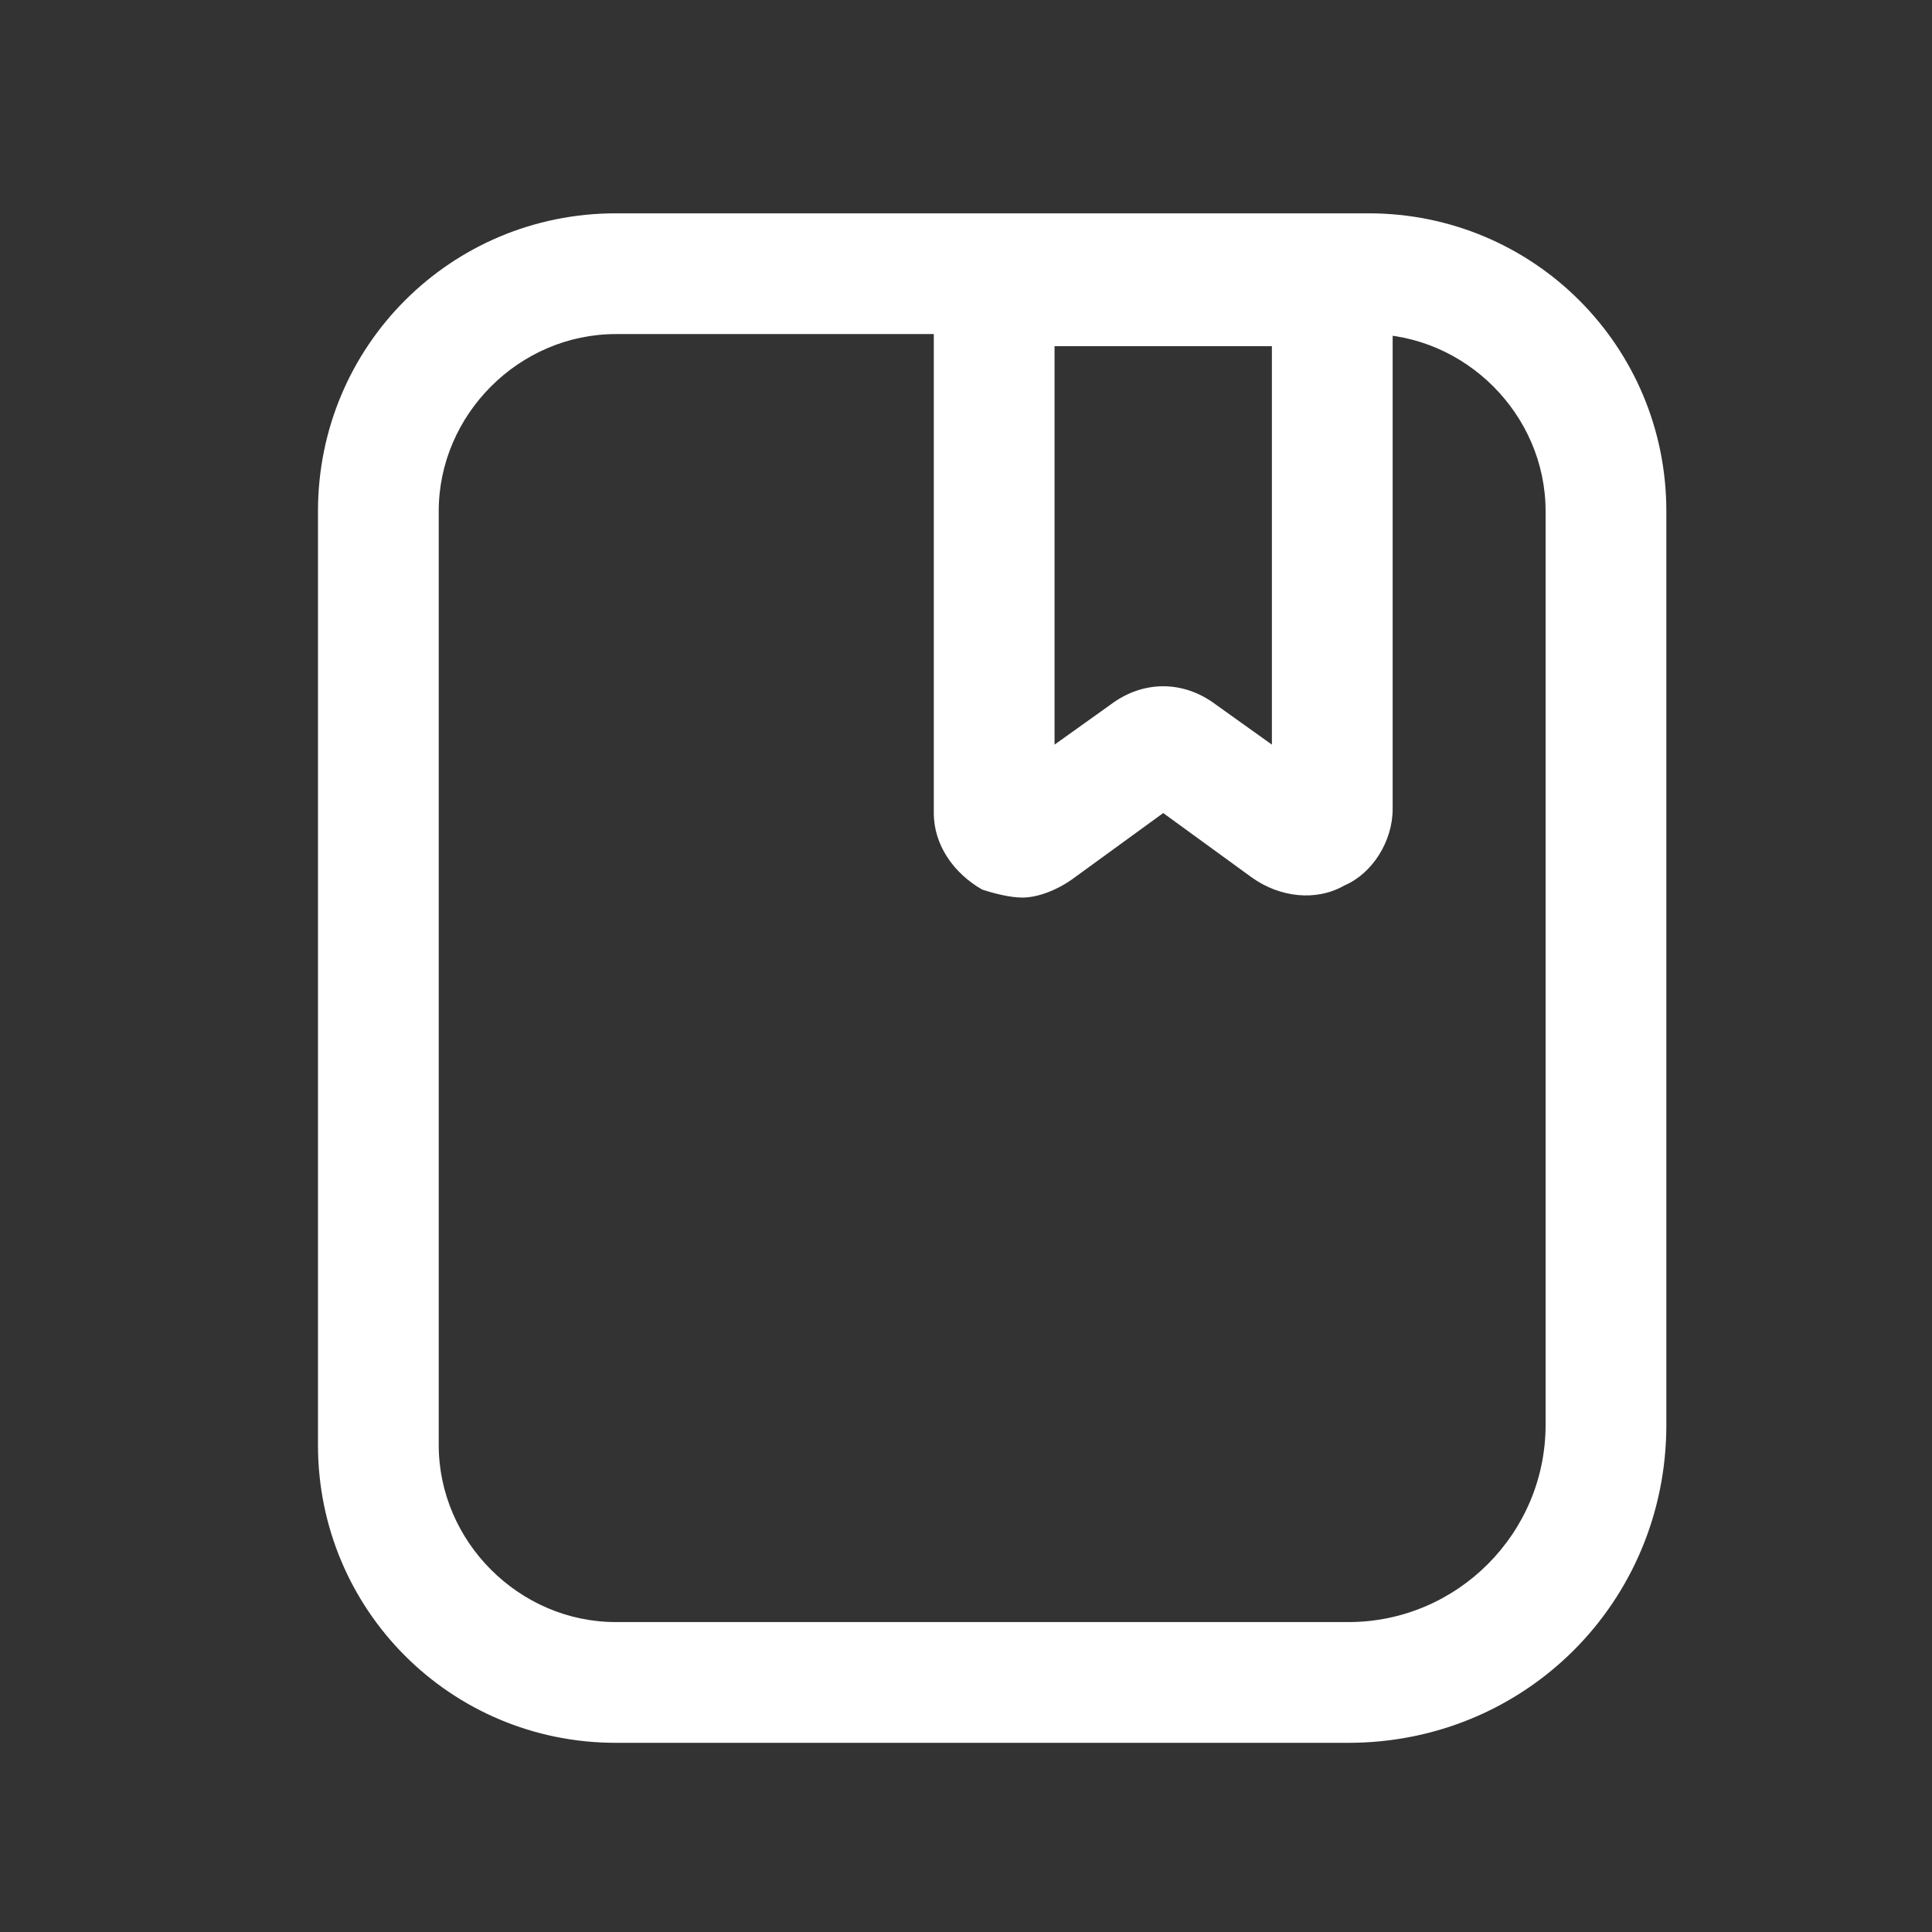 <?xml version="1.0" standalone="no"?><!DOCTYPE svg PUBLIC "-//W3C//DTD SVG 1.1//EN" "http://www.w3.org/Graphics/SVG/1.1/DTD/svg11.dtd"><svg t="1619073023659" class="icon" viewBox="0 0 1024 1024" version="1.1" xmlns="http://www.w3.org/2000/svg" p-id="13934" xmlns:xlink="http://www.w3.org/1999/xlink" width="200" height="200"><rect x="0" y="0" width="1024" height="1024" fill="#333333" stroke="none"/><defs><style type="text/css"></style></defs><path d="M541.867 475.733c-6.4 0-14.934-2.133-21.334-4.266-14.933-8.534-25.6-23.467-25.6-40.534v-262.4c0-27.733 21.334-49.066 49.067-49.066h145.067c27.733 0 49.066 21.333 49.066 49.066V428.8c0 17.067-10.666 34.133-25.6 40.533-14.933 8.534-34.133 6.4-49.066-4.266l-46.934-34.134-46.933 34.134c-8.533 6.4-19.2 10.666-27.733 10.666z m64-49.066z m19.2 0z m-66.134-243.2v211.2l29.867-21.334c17.067-12.8 38.4-12.8 55.467 0l29.866 21.334v-211.2h-115.2z" fill="#ffffff" p-id="13935"></path><path d="M714.667 923.733H326.4c-87.467 0-157.867-70.4-157.867-157.866V270.933c0-87.466 70.4-157.866 157.867-157.866h398.933c87.467 0 157.867 70.4 157.867 157.866V755.2c0 93.867-74.667 168.533-168.533 168.533zM326.4 177.067c-51.2 0-93.867 42.666-93.867 93.866v494.934c0 51.2 42.667 93.866 93.867 93.866h388.267c57.6 0 104.533-46.933 104.533-104.533V270.933c0-51.2-42.667-93.866-93.867-93.866H326.4z" fill="#ffffff" p-id="13936"></path></svg>